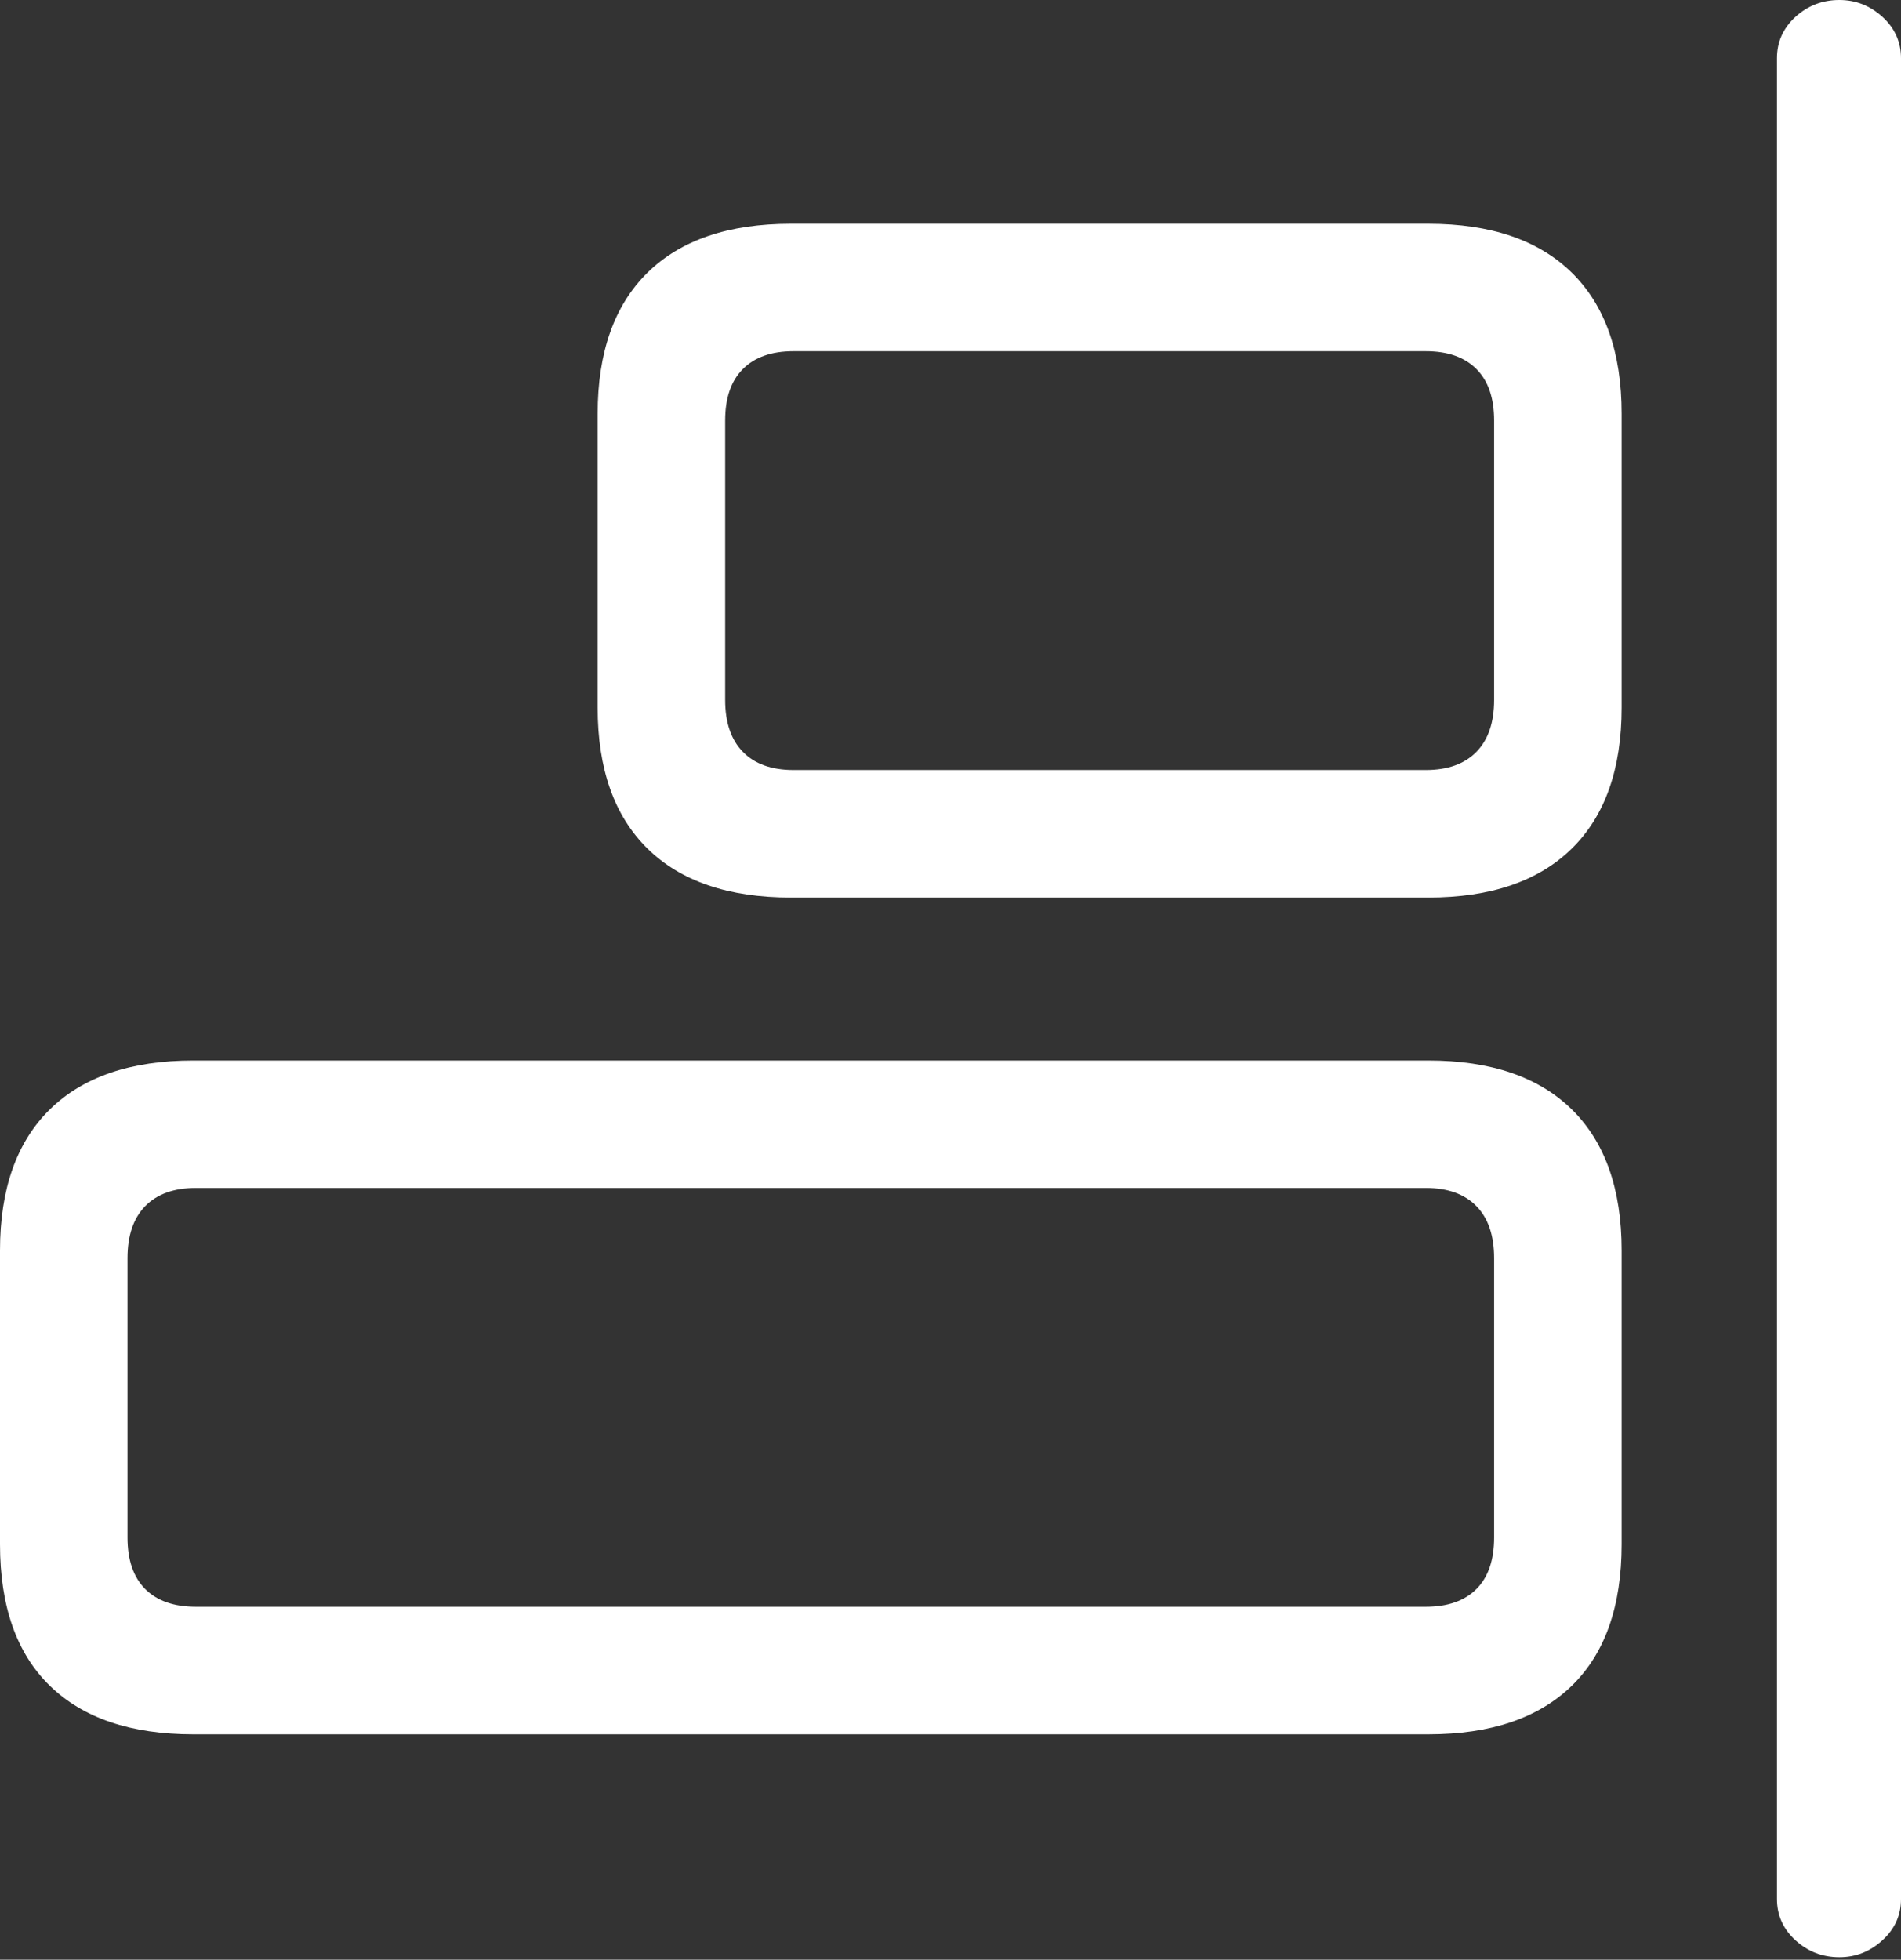 <?xml version="1.0" encoding="UTF-8"?>
<!--Generator: Apple Native CoreSVG 175.5-->
<!DOCTYPE svg
PUBLIC "-//W3C//DTD SVG 1.1//EN"
       "http://www.w3.org/Graphics/SVG/1.1/DTD/svg11.dtd">
<svg version="1.1" xmlns="http://www.w3.org/2000/svg" xmlns:xlink="http://www.w3.org/1999/xlink" width="21.992" height="22.666">
 <rect width="100%" height="100%" fill="#333333" stroke="none"/>
 <g>
  <rect height="22.666" opacity="0" width="21.992" x="0" y="0"/>
  <path d="M16.523 10.381Q17.607 10.381 18.184 9.814Q18.76 9.248 18.76 8.184L18.76 4.785Q18.76 3.721 18.184 3.154Q17.607 2.588 16.523 2.588L9.15 2.588Q8.066 2.588 7.49 3.154Q6.914 3.721 6.914 4.785L6.914 8.184Q6.914 9.248 7.49 9.814Q8.066 10.381 9.15 10.381ZM16.494 8.906L9.18 8.906Q8.799 8.906 8.594 8.696Q8.389 8.486 8.389 8.096L8.389 4.863Q8.389 4.473 8.594 4.268Q8.799 4.062 9.18 4.062L16.494 4.062Q16.875 4.062 17.08 4.268Q17.285 4.473 17.285 4.863L17.285 8.096Q17.285 8.486 17.08 8.696Q16.875 8.906 16.494 8.906ZM16.523 20.059Q17.607 20.059 18.184 19.497Q18.76 18.936 18.76 17.861L18.76 14.463Q18.76 13.398 18.184 12.832Q17.607 12.266 16.523 12.266L2.236 12.266Q1.152 12.266 0.576 12.832Q0 13.398 0 14.463L0 17.861Q0 18.936 0.576 19.497Q1.152 20.059 2.236 20.059ZM16.494 18.584L2.266 18.584Q1.885 18.584 1.68 18.379Q1.475 18.174 1.475 17.783L1.475 14.551Q1.475 14.16 1.68 13.95Q1.885 13.74 2.266 13.74L16.494 13.74Q16.875 13.74 17.08 13.95Q17.285 14.16 17.285 14.551L17.285 17.783Q17.285 18.174 17.08 18.379Q16.875 18.584 16.494 18.584Z" fill="#ffffff"/>
  <path d="M21.279 22.637Q21.562 22.637 21.777 22.441Q21.992 22.246 21.992 21.963L21.992 0.674Q21.992 0.391 21.777 0.195Q21.562 0 21.279 0Q20.986 0 20.771 0.195Q20.557 0.391 20.557 0.674L20.557 21.963Q20.557 22.246 20.771 22.441Q20.986 22.637 21.279 22.637Z" fill="#ffffff"/>
 </g>
</svg>
